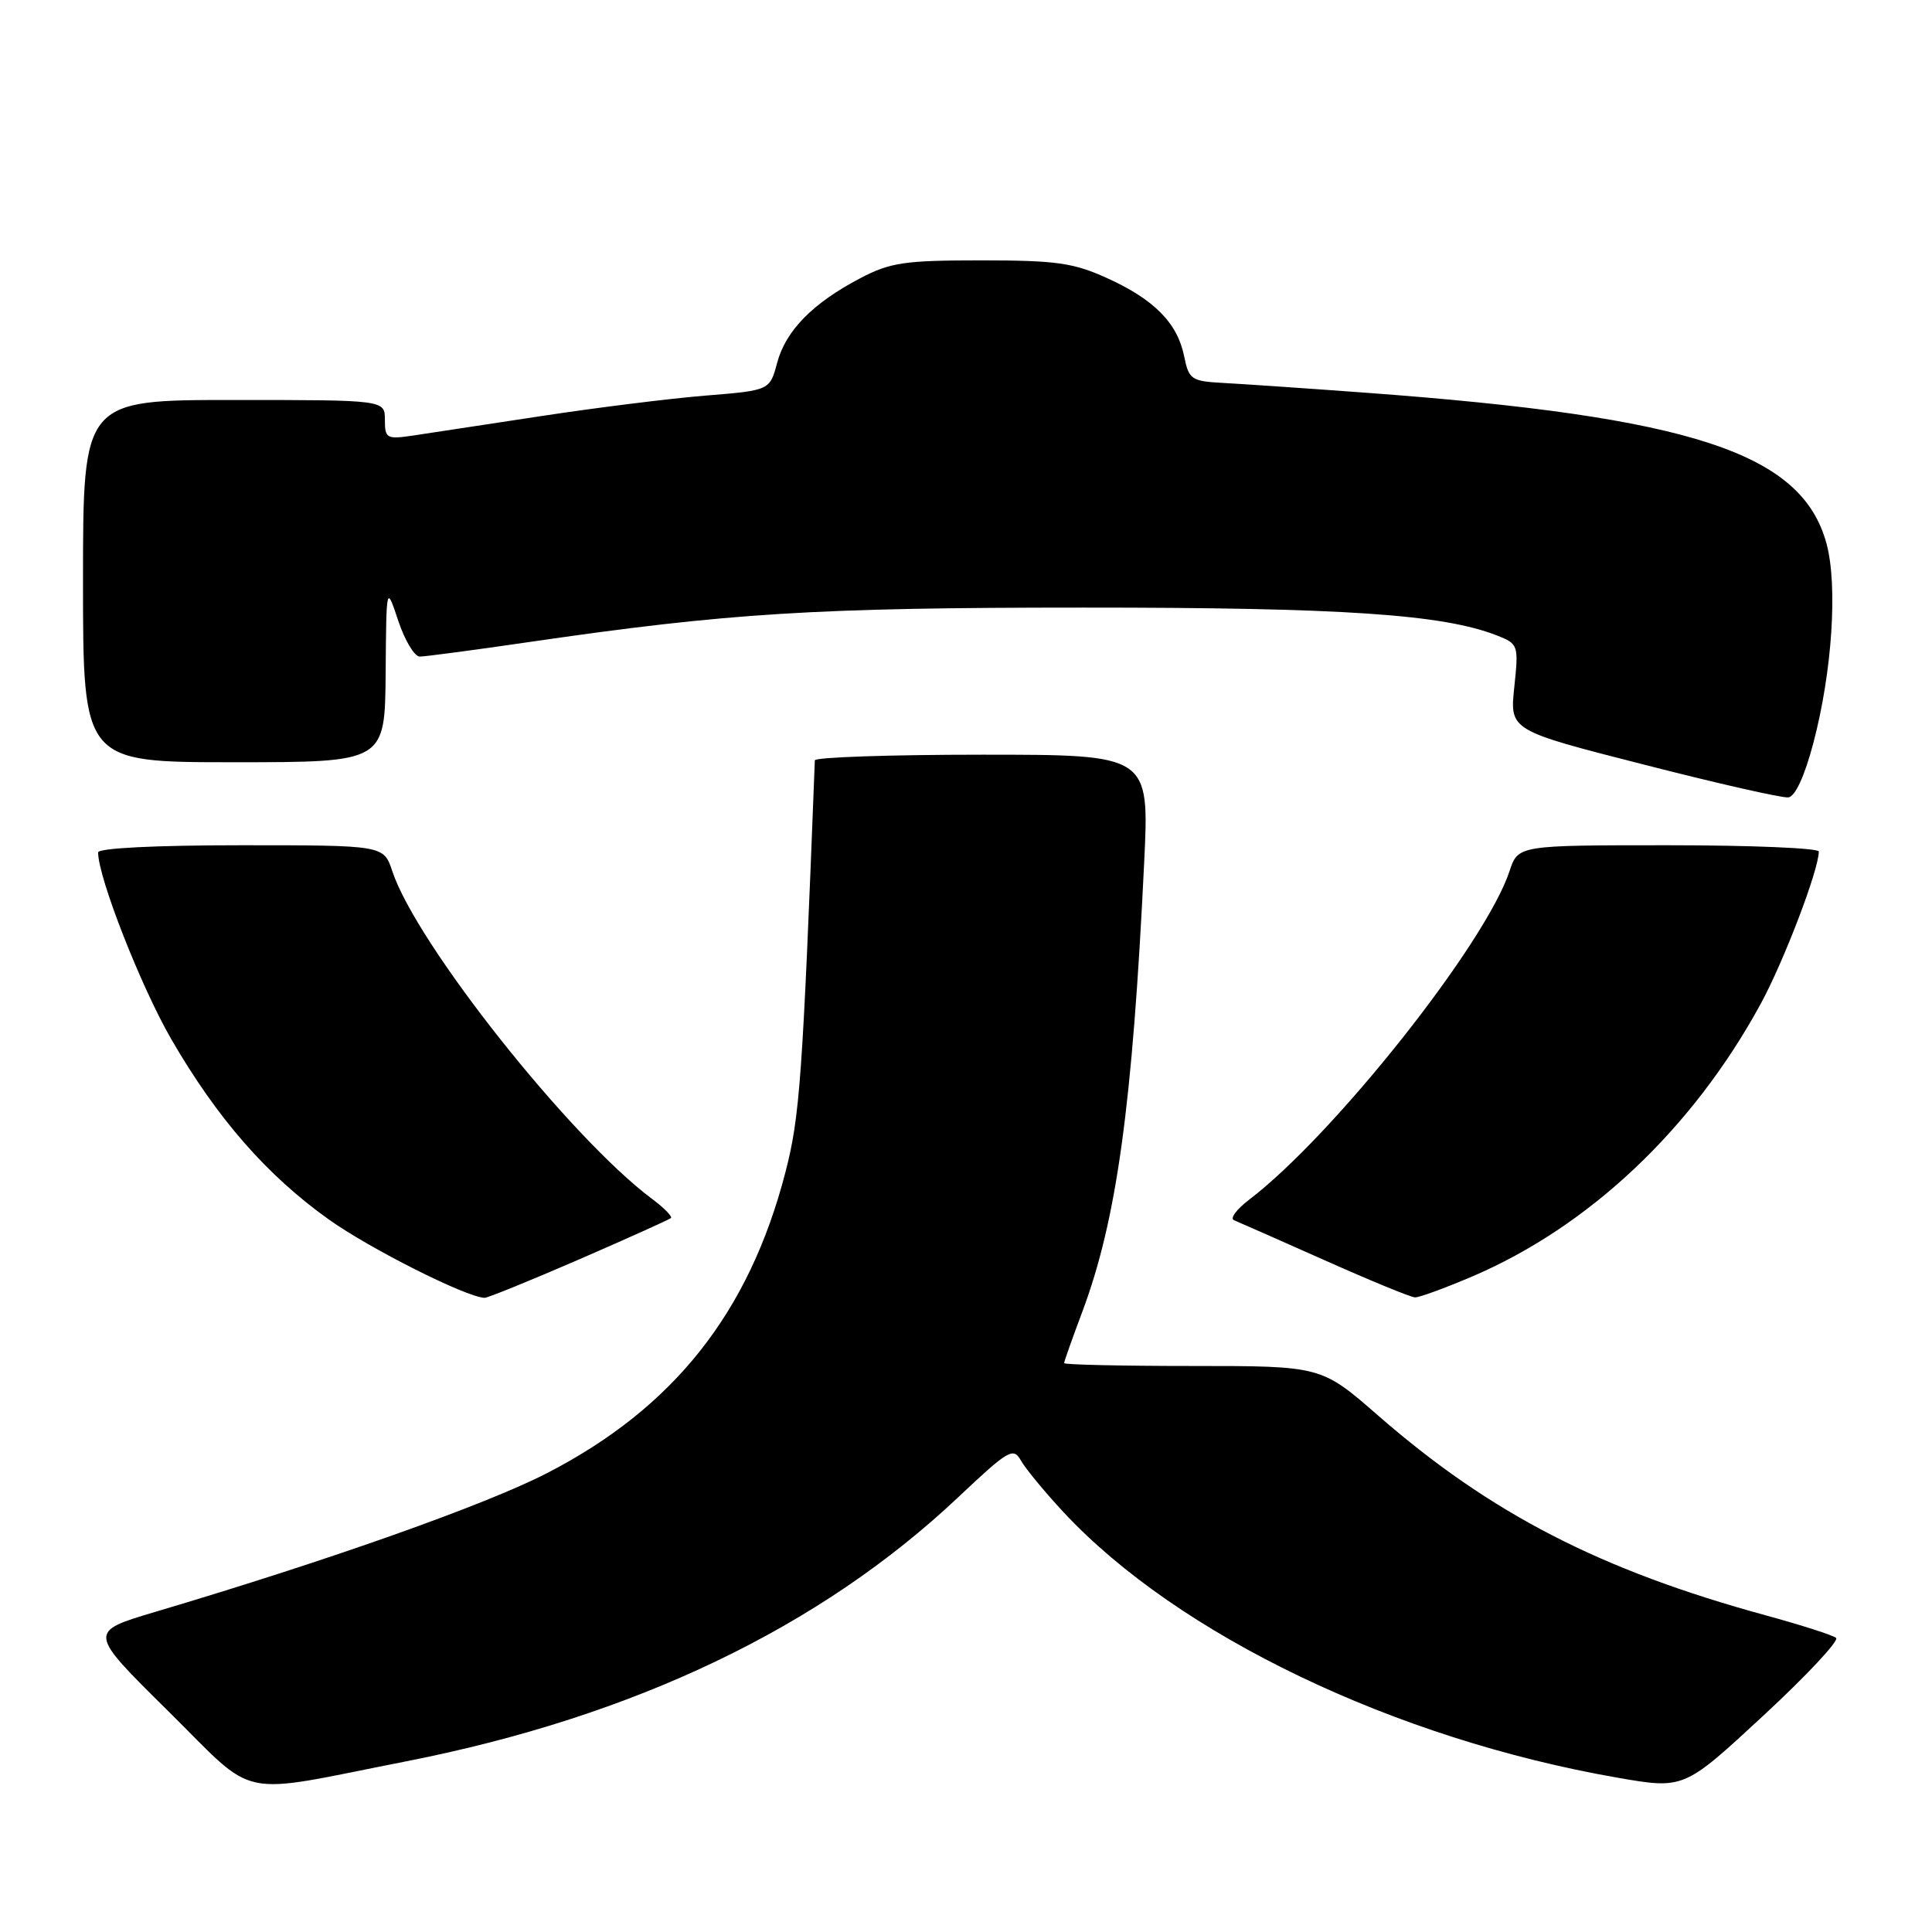 <?xml version="1.0" encoding="UTF-8" standalone="no"?>
<!DOCTYPE svg PUBLIC "-//W3C//DTD SVG 1.1//EN" "http://www.w3.org/Graphics/SVG/1.1/DTD/svg11.dtd" >
<svg xmlns="http://www.w3.org/2000/svg" xmlns:xlink="http://www.w3.org/1999/xlink" version="1.1" viewBox="0 0 256 256">
 <g >
 <path fill="currentColor"
d=" M 53.85 233.38 C 84.05 227.44 108.65 215.67 126.96 198.40 C 133.64 192.10 134.27 191.73 135.28 193.53 C 135.88 194.60 138.42 197.68 140.93 200.38 C 156.09 216.65 184.83 230.42 214.31 235.55 C 223.13 237.08 223.13 237.08 233.60 227.38 C 239.36 222.05 243.72 217.39 243.29 217.03 C 242.86 216.67 238.68 215.33 234.00 214.05 C 212.07 208.06 197.52 200.57 182.61 187.57 C 175.08 181.00 175.08 181.00 158.04 181.00 C 148.67 181.00 141.00 180.83 141.00 180.62 C 141.00 180.41 142.08 177.37 143.39 173.87 C 147.97 161.67 150.06 146.50 151.61 114.25 C 152.30 100.00 152.30 100.00 130.15 100.00 C 117.97 100.00 107.99 100.34 107.97 100.75 C 106.34 143.03 105.98 147.96 104.07 155.34 C 99.25 173.94 89.27 186.54 72.50 195.19 C 64.30 199.41 43.68 206.72 20.58 213.58 C 11.66 216.23 11.66 216.23 22.20 226.64 C 34.32 238.62 30.89 237.89 53.85 233.38 Z  M 76.71 166.89 C 83.19 164.07 88.68 161.60 88.90 161.40 C 89.12 161.20 88.00 160.05 86.40 158.86 C 75.53 150.75 55.15 125.04 51.98 115.43 C 50.84 112.00 50.84 112.00 31.92 112.00 C 20.66 112.00 13.00 112.38 13.00 112.95 C 13.00 116.28 18.70 130.80 22.72 137.74 C 28.81 148.24 35.37 155.74 43.56 161.58 C 49.00 165.46 61.75 171.88 64.21 171.97 C 64.60 171.99 70.22 169.70 76.71 166.89 Z  M 195.03 169.16 C 210.57 162.53 224.29 149.57 233.31 133.00 C 236.39 127.33 241.00 115.25 241.00 112.83 C 241.00 112.38 232.03 112.00 221.08 112.00 C 201.16 112.00 201.16 112.00 200.02 115.43 C 196.85 125.05 176.75 150.41 165.50 158.98 C 163.85 160.24 162.95 161.45 163.50 161.68 C 164.05 161.90 169.45 164.29 175.50 166.98 C 181.55 169.68 186.95 171.90 187.50 171.91 C 188.05 171.93 191.44 170.69 195.03 169.16 Z  M 240.27 98.49 C 242.77 89.03 243.53 77.60 242.02 72.02 C 238.75 59.99 224.21 55.23 181.00 52.04 C 173.03 51.45 164.49 50.87 162.04 50.74 C 157.85 50.51 157.53 50.29 156.90 47.18 C 156.01 42.79 152.91 39.66 146.65 36.83 C 142.21 34.82 139.90 34.50 130.00 34.50 C 119.85 34.50 117.97 34.78 114.00 36.86 C 107.70 40.16 104.13 43.79 102.98 48.06 C 102.00 51.73 102.00 51.73 93.47 52.42 C 88.79 52.80 79.00 54.02 71.73 55.13 C 64.45 56.24 56.81 57.40 54.75 57.71 C 51.23 58.23 51.00 58.10 51.00 55.63 C 51.00 53.00 51.00 53.00 31.00 53.00 C 11.00 53.00 11.00 53.00 11.00 77.00 C 11.00 101.00 11.00 101.00 31.00 101.00 C 51.00 101.00 51.00 101.00 51.10 89.25 C 51.19 77.50 51.19 77.50 52.77 82.25 C 53.64 84.86 54.92 87.00 55.62 87.00 C 56.32 87.00 62.88 86.13 70.20 85.06 C 96.60 81.22 107.97 80.51 143.50 80.51 C 177.95 80.50 191.22 81.40 198.37 84.21 C 201.18 85.32 201.24 85.47 200.65 91.06 C 200.05 96.78 200.05 96.78 217.78 101.30 C 227.52 103.80 236.16 105.76 236.96 105.66 C 237.87 105.55 239.11 102.87 240.27 98.49 Z "/>
</g>
</svg>